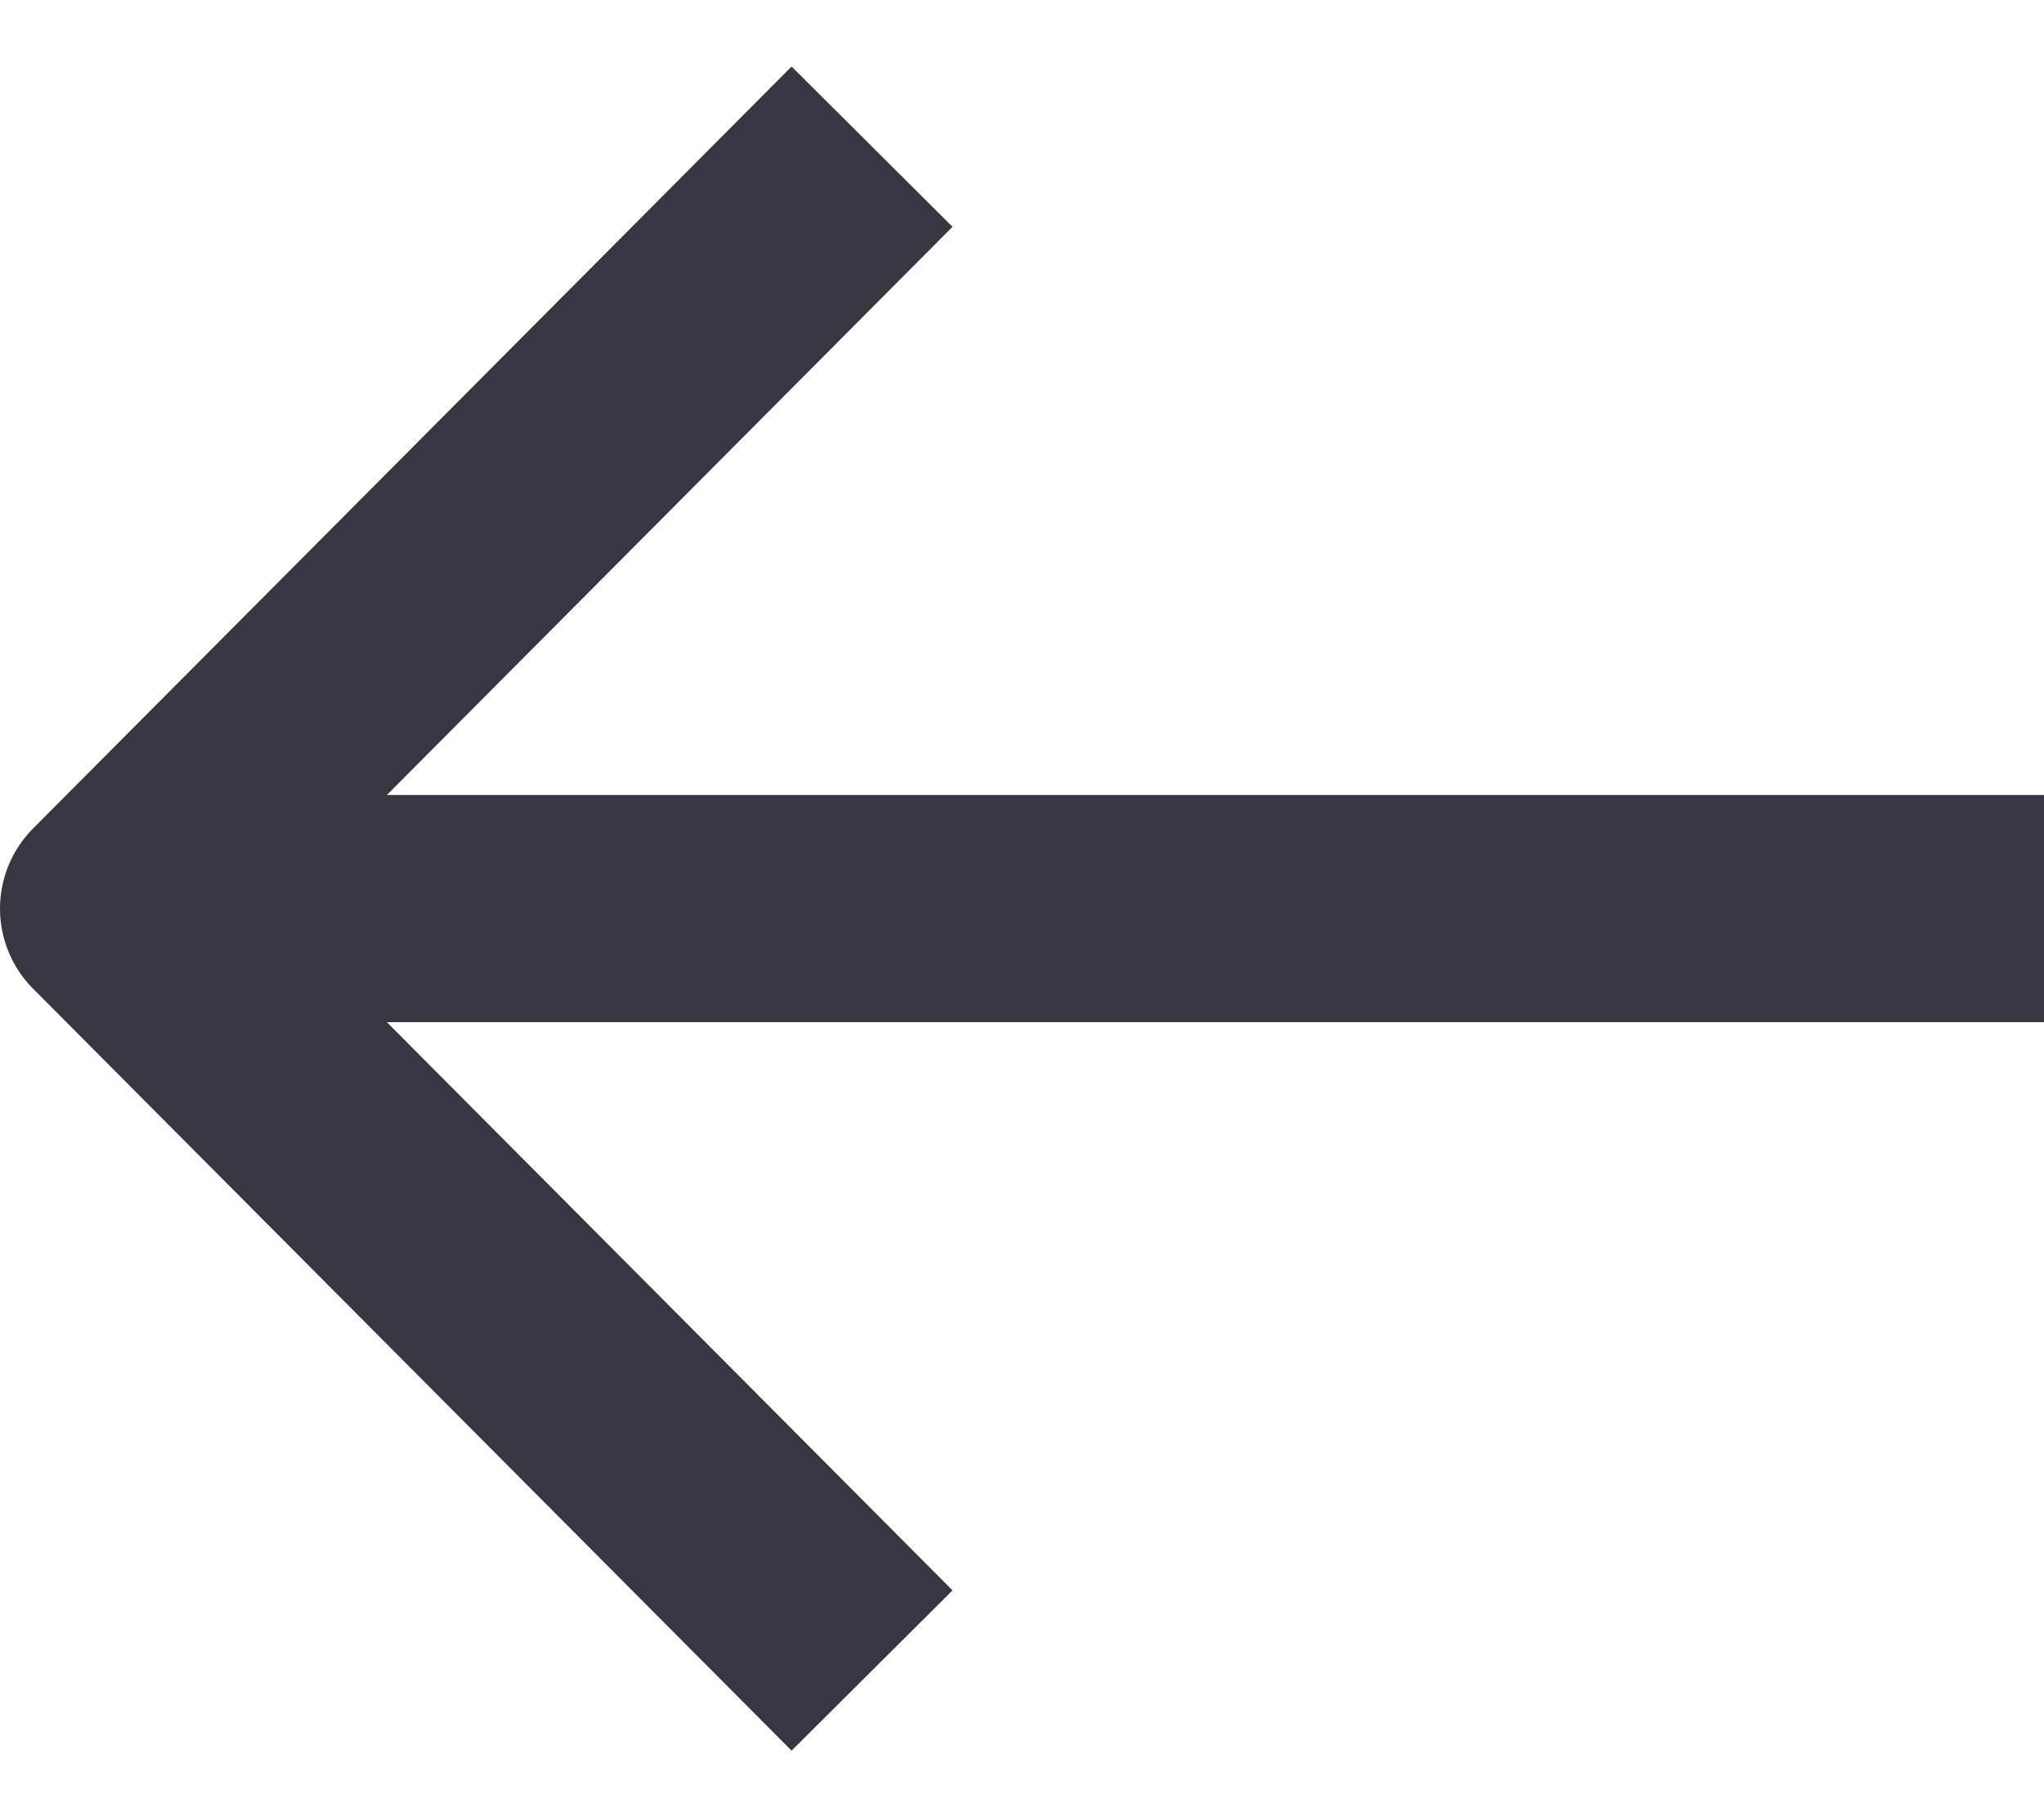 <svg width="18" height="16" viewBox="0 0 18 16" fill="none" xmlns="http://www.w3.org/2000/svg">
<path d="M6.974 14L1 8L6.974 2M1.83 8L17 8" stroke="#363740" stroke-width="2" stroke-miterlimit="10" stroke-linecap="square" stroke-linejoin="round"/>
</svg>
